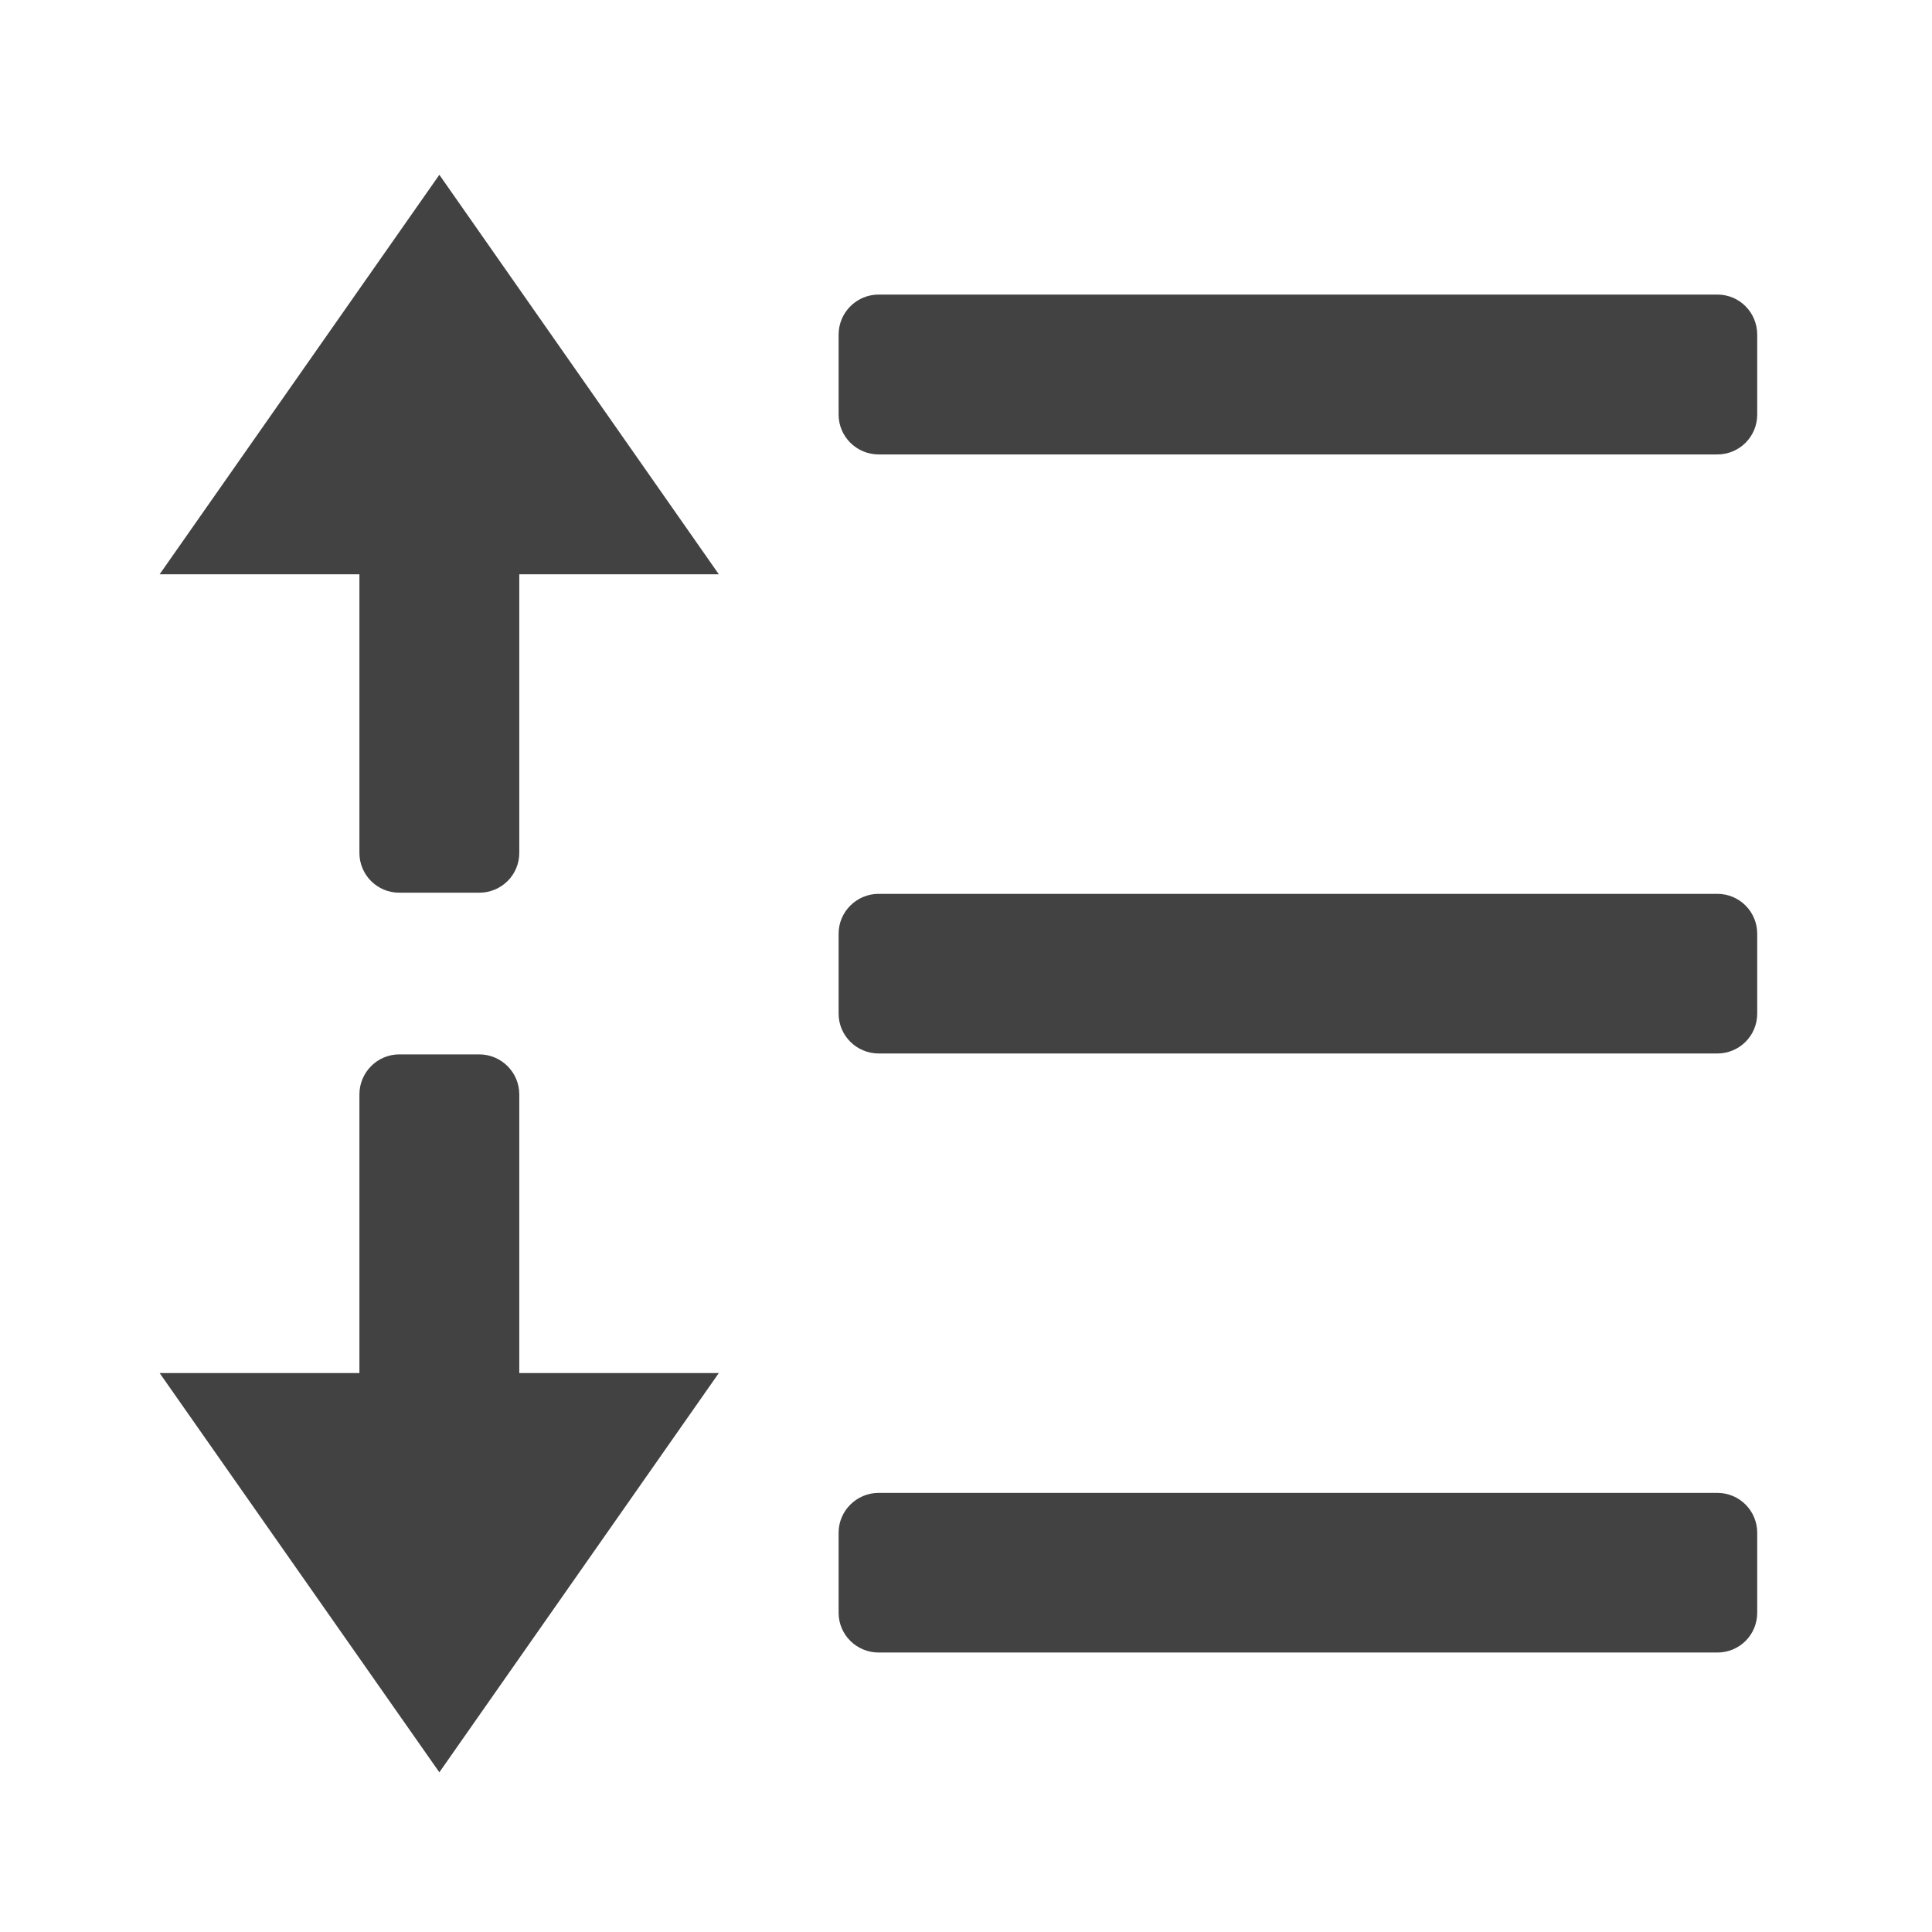 <svg height="32" viewBox="0 0 32 32" width="32" xmlns="http://www.w3.org/2000/svg"><g fill="#424242"><path d="m28.445 7.527h-13.891c-.367 0-.664-.297-.664-.66v-1.324c0-.367.297-.664.664-.664h13.891c.367 0 .66.297.66.664v1.324c0 .363-.293.66-.66.66zm0 0"/><path d="m28.445 17.449h-13.891c-.367 0-.664-.297-.664-.66v-1.324c0-.363.297-.66.664-.66h13.891c.367 0 .66.297.66.66v1.324c0 .363-.293.66-.66.66zm0 0"/><path d="m28.445 27.371h-13.891c-.367 0-.664-.293-.664-.66v-1.324c0-.363.297-.66.664-.66h13.891c.367 0 .66.297.66.66v1.324c0 .367-.293.66-.66.66zm0 0"/><path d="m5.953 24.066h2.648v-5.938c0-.367-.297-.664-.664-.664h-1.324c-.363 0-.66.297-.66.664zm0 0"/><path d="m11.906 22.742h-9.262l4.633 6.613zm0 0"/><path d="m5.953 8.188h2.648v5.938c0 .367-.297.66-.664.66h-1.324c-.363 0-.66-.293-.66-.66zm0 0"/><path d="m11.906 9.512h-9.262l4.633-6.617zm0 0"/></g></svg>